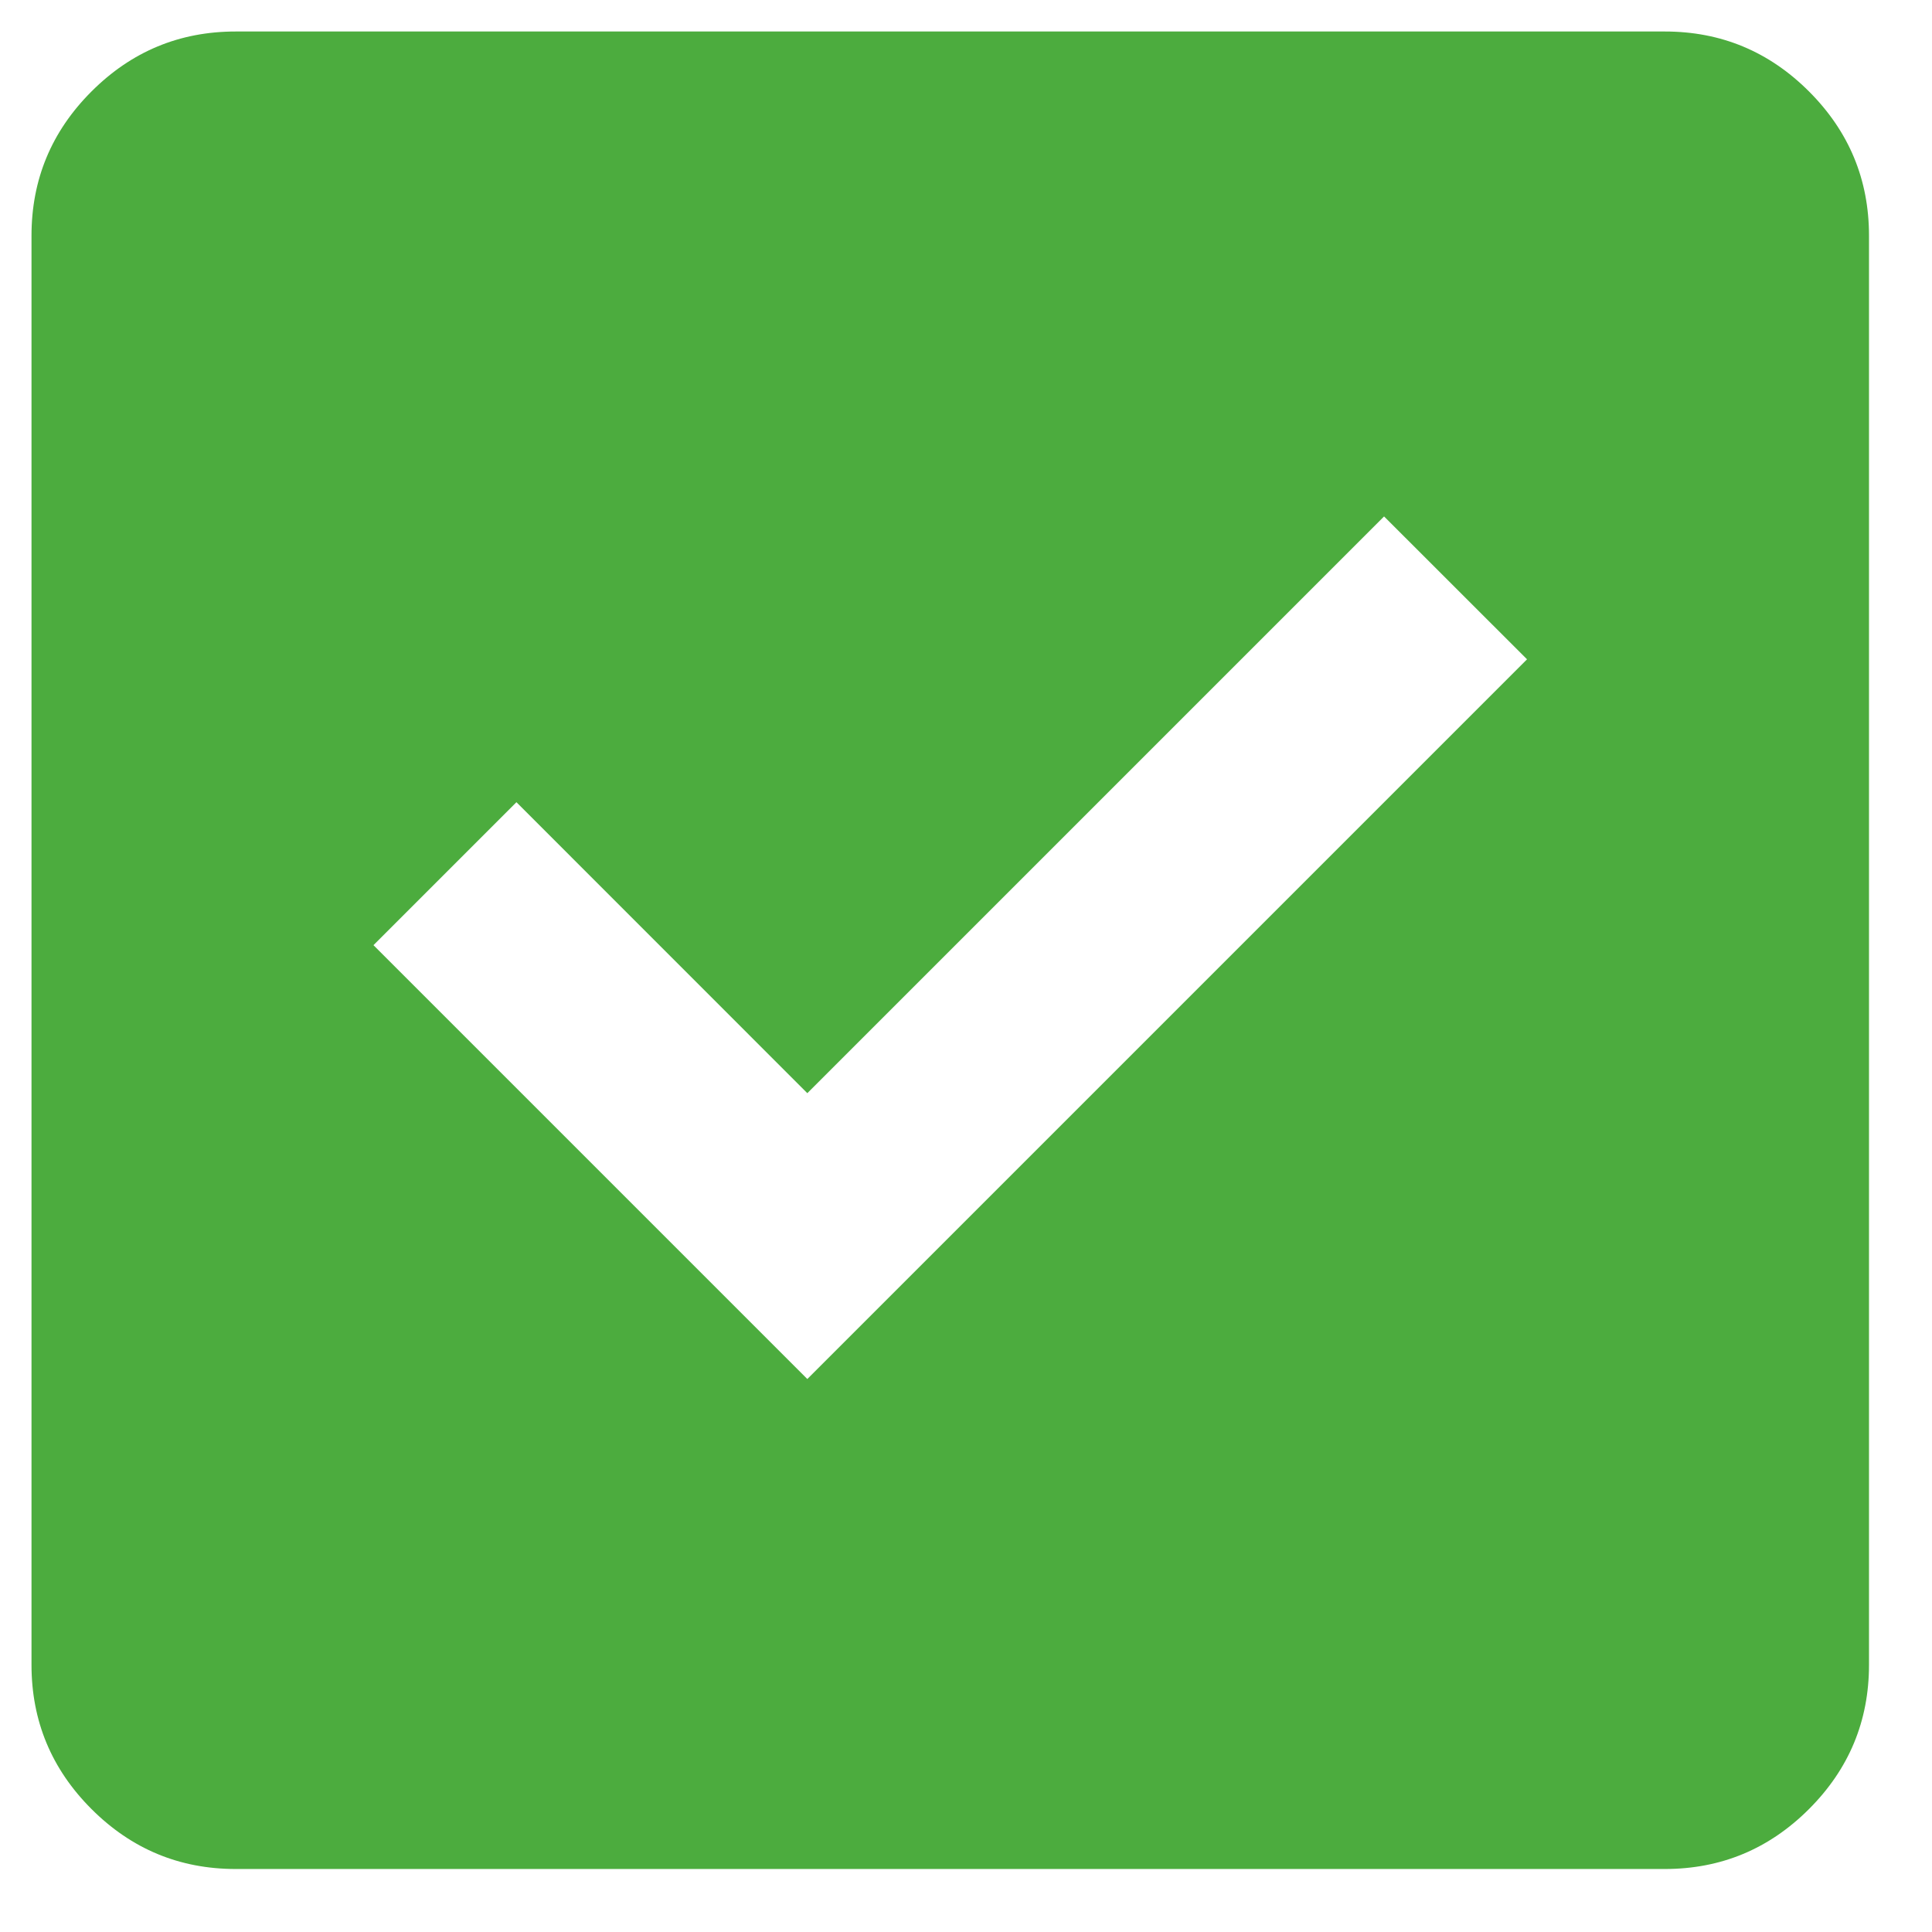 <svg width="23" height="23" viewBox="0 0 23 23" fill="none" xmlns="http://www.w3.org/2000/svg">
<path d="M9.611 16.417L18.179 7.849L16.477 6.148L9.611 13.014L6.148 9.55L4.446 11.252L9.611 16.417ZM2.806 22.25C2.137 22.25 1.565 22.012 1.089 21.536C0.613 21.06 0.375 20.488 0.375 19.819V2.806C0.375 2.137 0.613 1.565 1.089 1.089C1.565 0.613 2.137 0.375 2.806 0.375H19.819C20.488 0.375 21.06 0.613 21.536 1.089C22.012 1.565 22.25 2.137 22.25 2.806V19.819C22.25 20.488 22.012 21.06 21.536 21.536C21.06 22.012 20.488 22.25 19.819 22.25H2.806Z" fill="#4CAC3E"/>
</svg>
